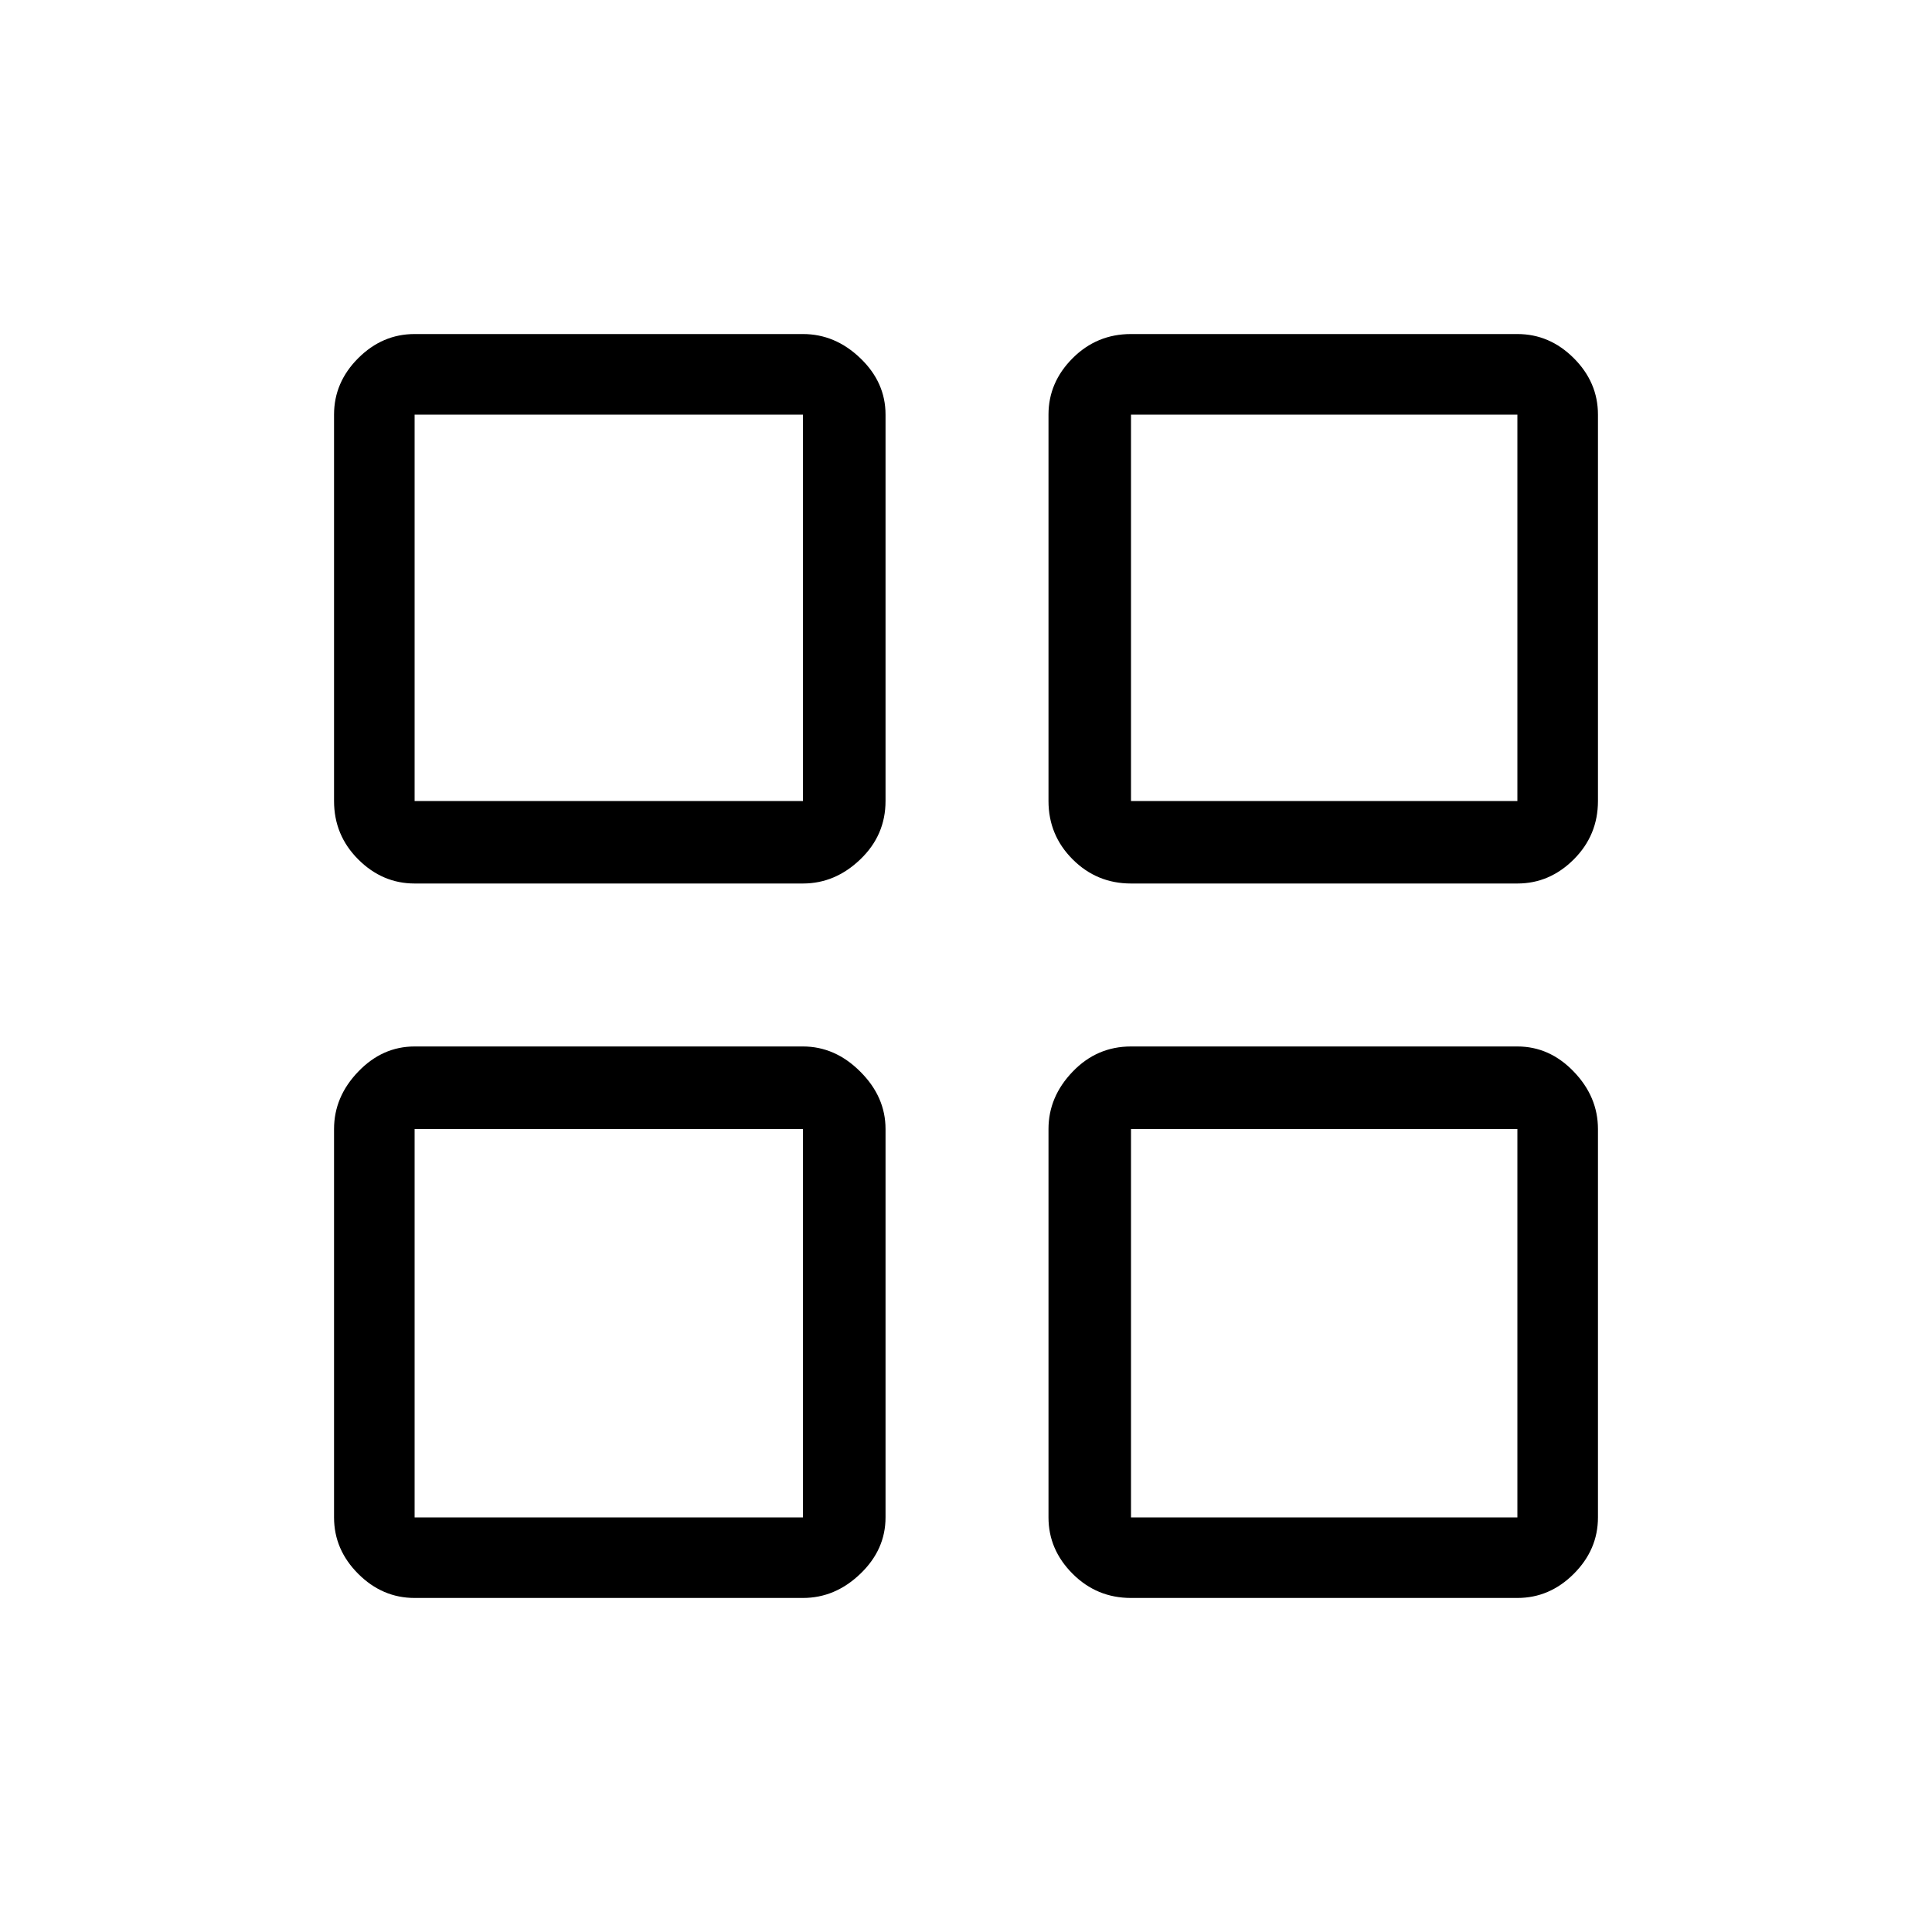 <svg xmlns="http://www.w3.org/2000/svg" height="20" width="20"><path d="M4.292 9.146Q3.958 9.146 3.708 8.896Q3.458 8.646 3.458 8.292V4.292Q3.458 3.958 3.708 3.708Q3.958 3.458 4.292 3.458H8.312Q8.646 3.458 8.906 3.708Q9.167 3.958 9.167 4.292V8.292Q9.167 8.646 8.906 8.896Q8.646 9.146 8.312 9.146ZM4.292 16.542Q3.958 16.542 3.708 16.292Q3.458 16.042 3.458 15.708V11.688Q3.458 11.354 3.708 11.094Q3.958 10.833 4.292 10.833H8.312Q8.646 10.833 8.906 11.094Q9.167 11.354 9.167 11.688V15.708Q9.167 16.042 8.906 16.292Q8.646 16.542 8.312 16.542ZM11.708 9.146Q11.354 9.146 11.104 8.896Q10.854 8.646 10.854 8.292V4.292Q10.854 3.958 11.104 3.708Q11.354 3.458 11.708 3.458H15.708Q16.042 3.458 16.292 3.708Q16.542 3.958 16.542 4.292V8.292Q16.542 8.646 16.292 8.896Q16.042 9.146 15.708 9.146ZM11.708 16.542Q11.354 16.542 11.104 16.292Q10.854 16.042 10.854 15.708V11.688Q10.854 11.354 11.104 11.094Q11.354 10.833 11.708 10.833H15.708Q16.042 10.833 16.292 11.094Q16.542 11.354 16.542 11.688V15.708Q16.542 16.042 16.292 16.292Q16.042 16.542 15.708 16.542ZM4.292 8.292H8.312V4.292H4.292ZM11.708 8.292H15.708V4.292H11.708ZM11.708 15.708H15.708V11.688H11.708ZM4.292 15.708H8.312V11.688H4.292ZM11.708 8.292ZM11.708 11.688ZM8.312 11.688ZM8.312 8.292Z"/></svg>